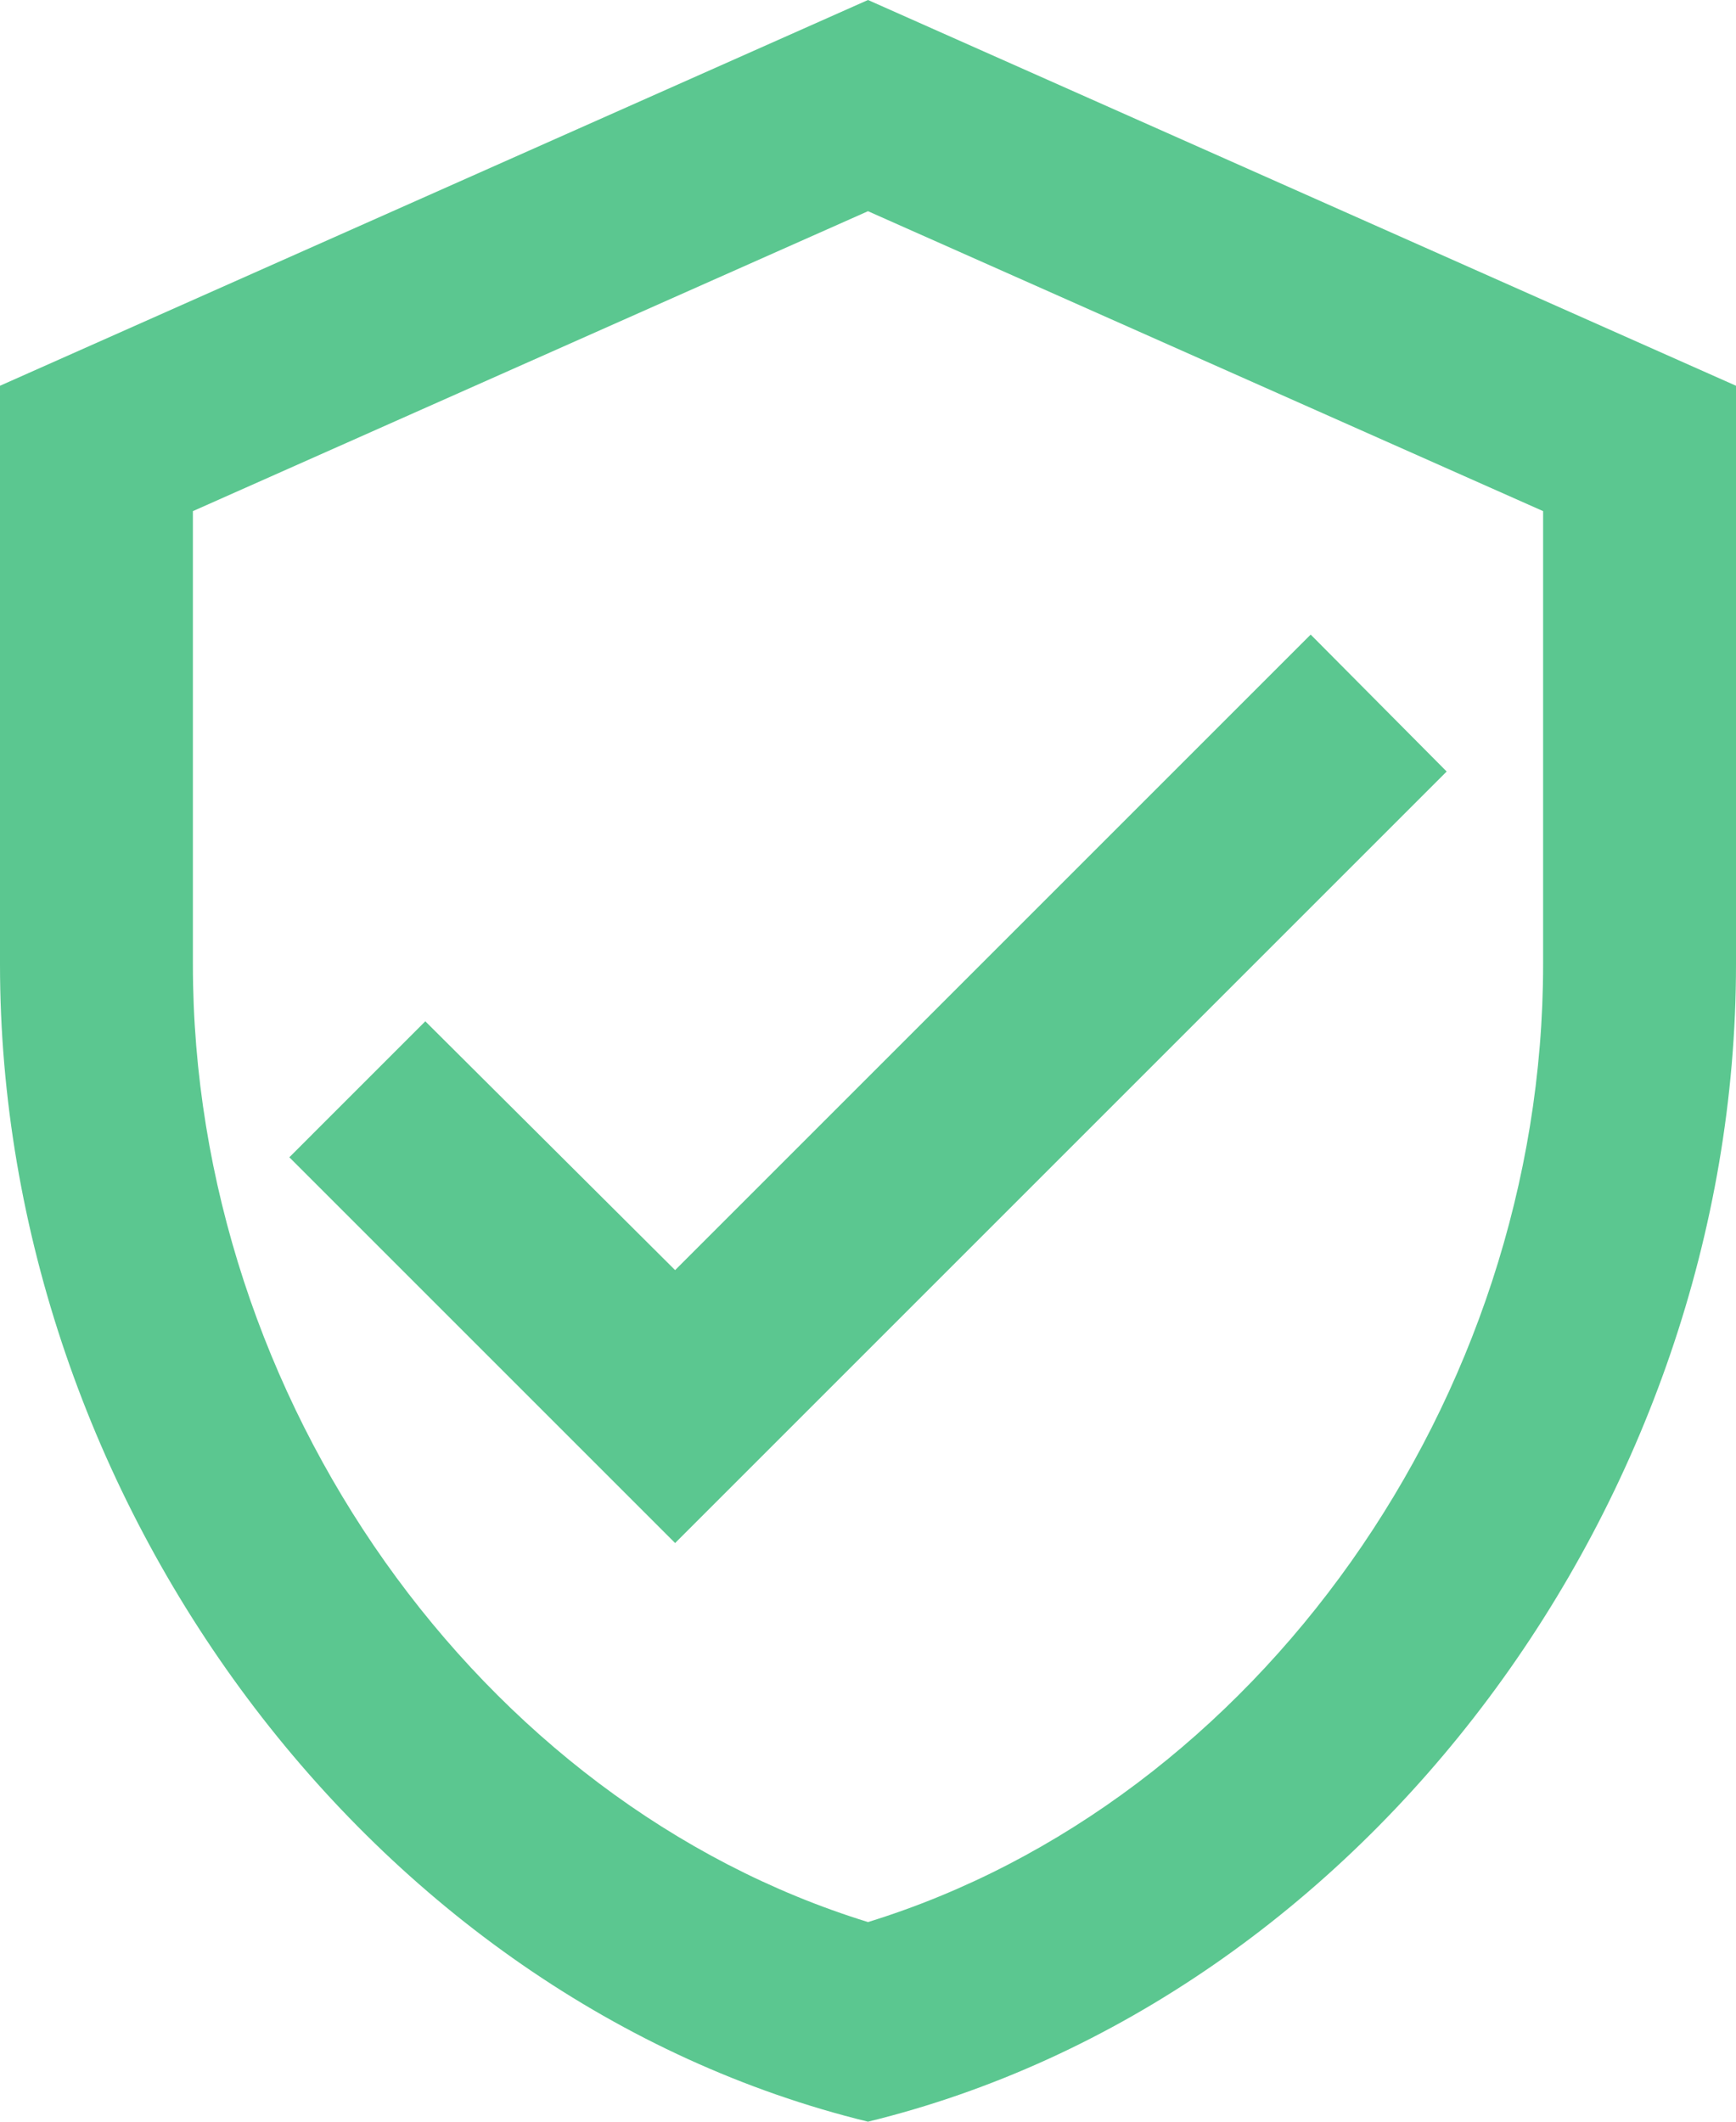 <svg width="36" height="44" viewBox="0 0 36 44" fill="none" xmlns="http://www.w3.org/2000/svg">
<path fill-rule="evenodd" clip-rule="evenodd" d="M18 0L0 8V20C0 31.1 7.68 41.48 18 44C28.32 41.48 36 31.1 36 20V8L18 0ZM32 20C32 29.04 26.04 37.38 18 39.86C9.96 37.38 4 29.04 4 20V10.6L18 4.38L32 10.6V20ZM6 24L8.82 21.18L14 26.34L27.18 13.16L30 16L14 32L6 24Z" fill="#5BC790"/>
</svg>
